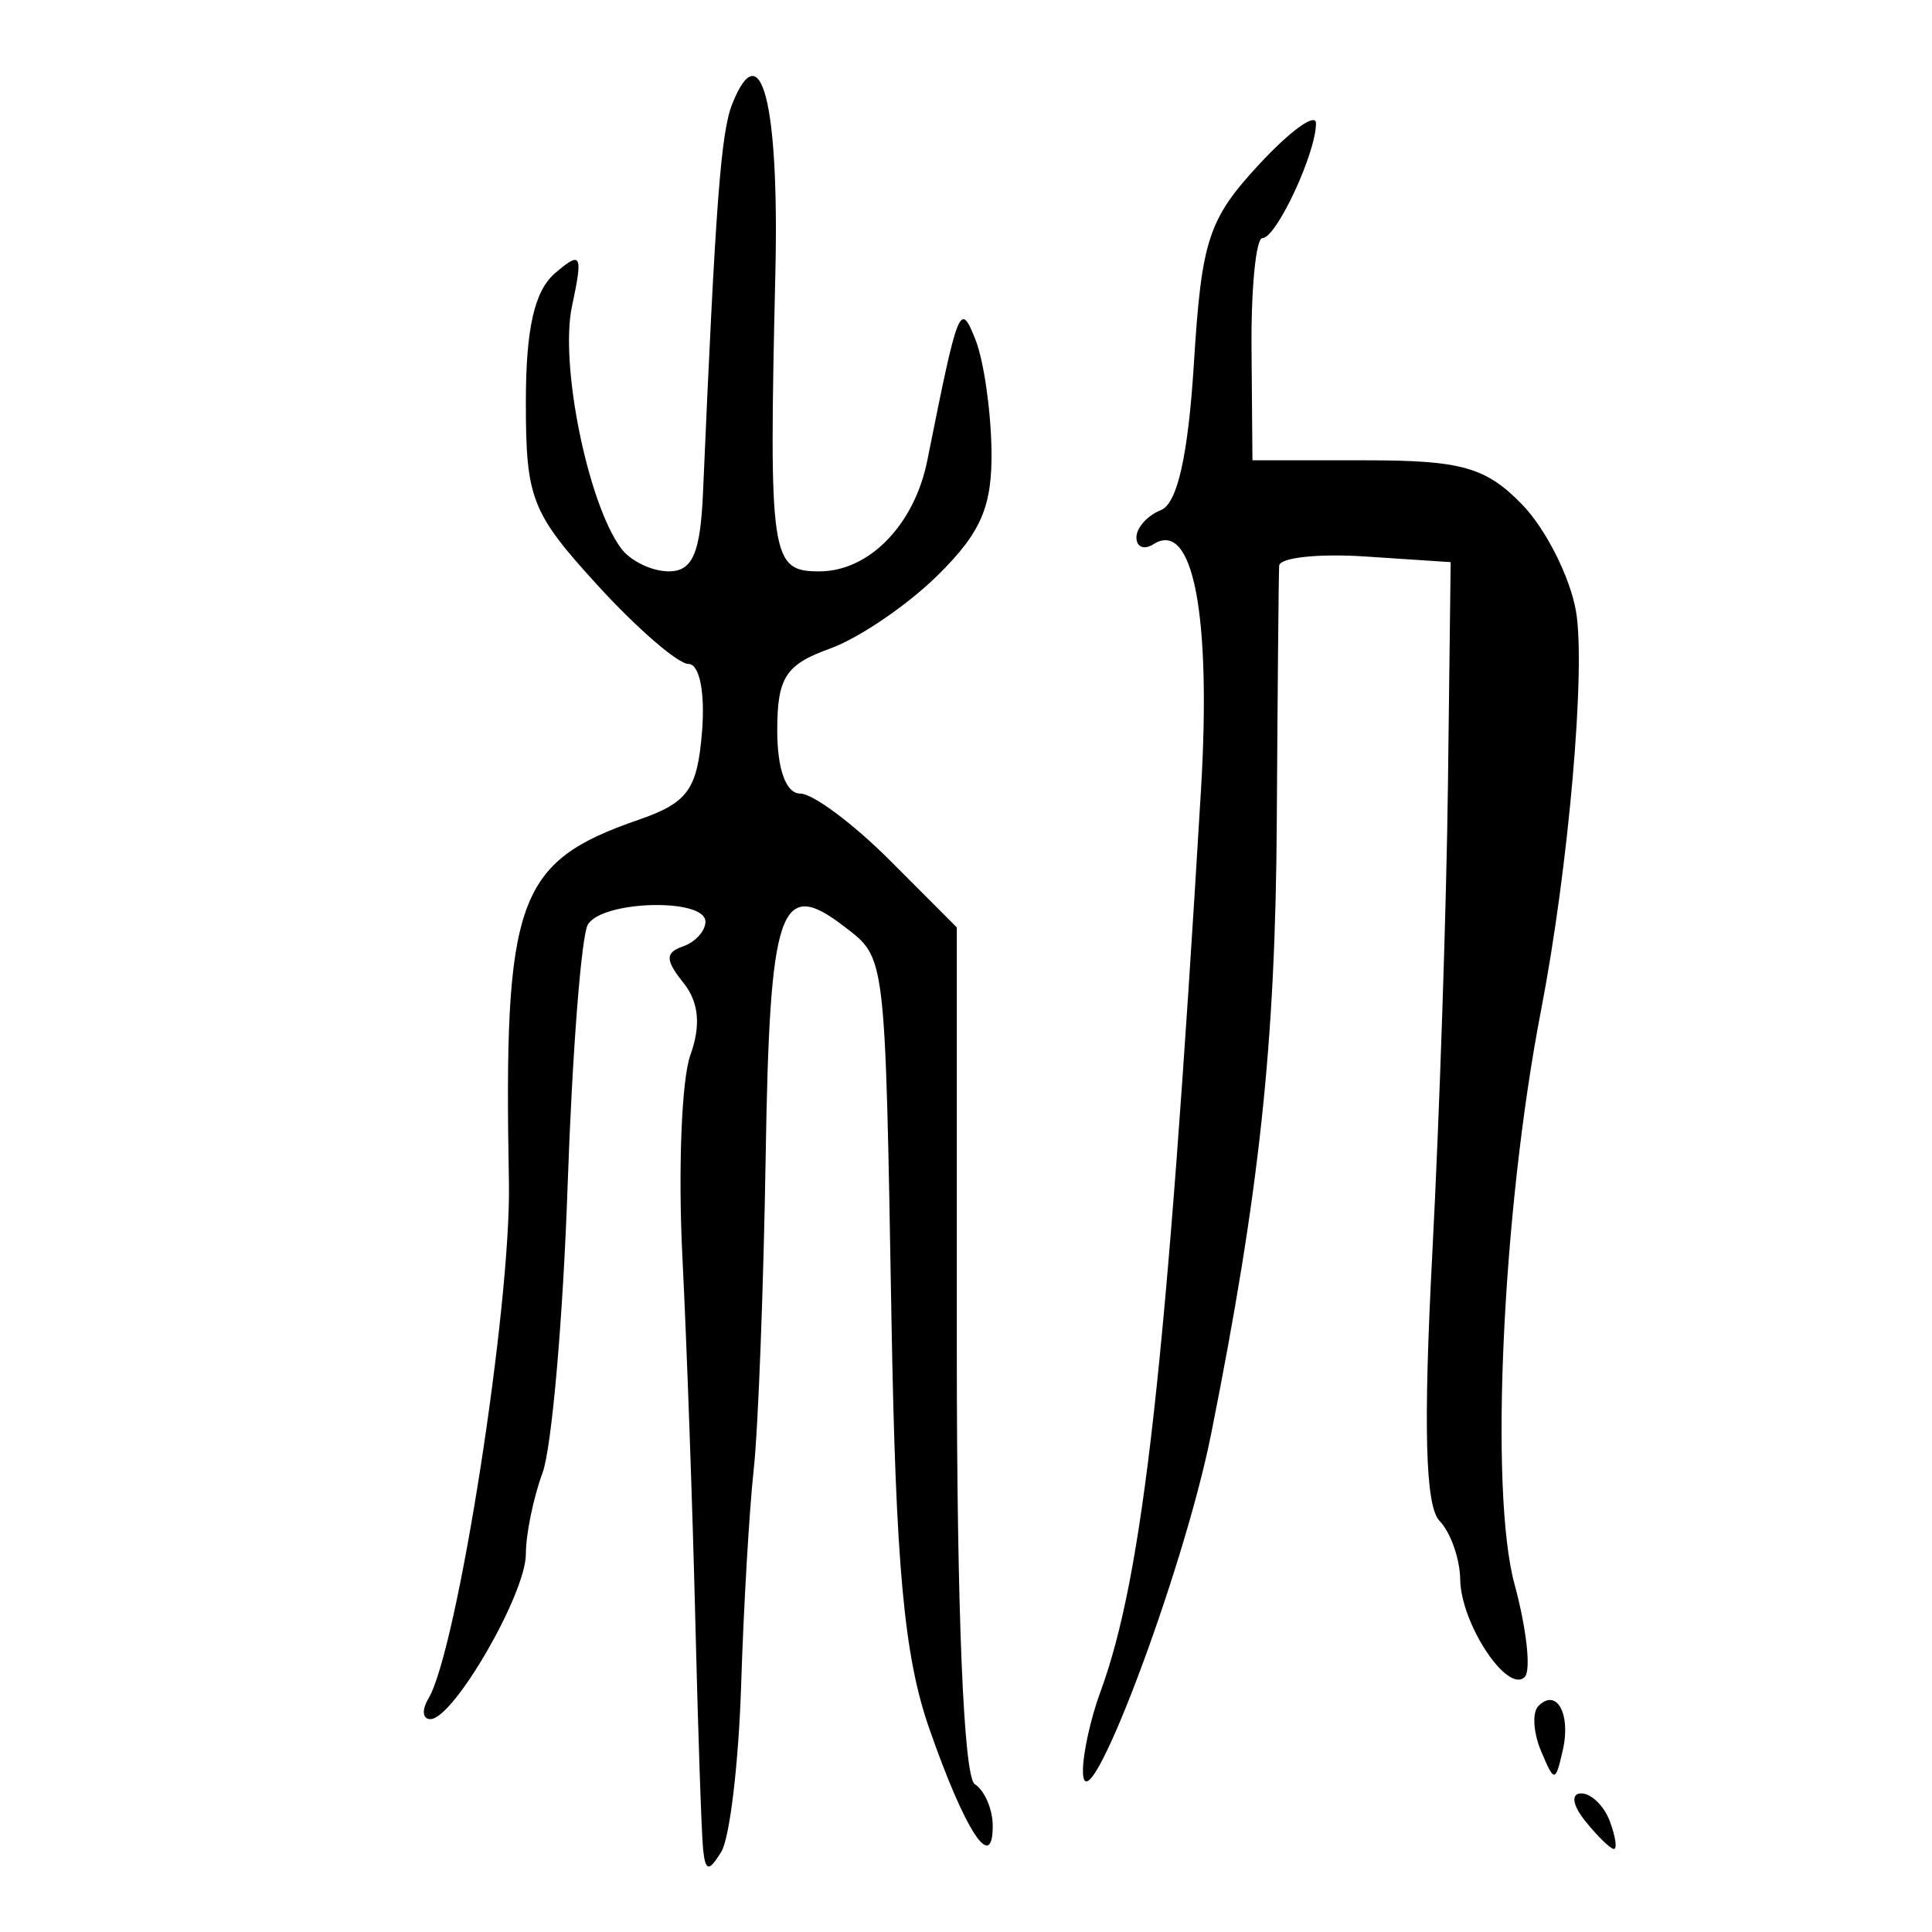 <?xml version="1.0" encoding="UTF-8" standalone="no"?>
<!-- Created with Inkscape (http://www.inkscape.org/) -->

<svg
   xmlns:dc="http://purl.org/dc/elements/1.1/"
   xmlns:cc="http://creativecommons.org/ns#"
   xmlns:rdf="http://www.w3.org/1999/02/22-rdf-syntax-ns#"
   xmlns:svg="http://www.w3.org/2000/svg"
   xmlns="http://www.w3.org/2000/svg"
   xmlns:sodipodi="http://sodipodi.sourceforge.net/DTD/sodipodi-0.dtd"
   xmlns:inkscape="http://www.inkscape.org/namespaces/inkscape"
   width="300"
   height="300"
   id="svg2"
   version="1.1"
   inkscape:version="0.48.4 r9939"
   sodipodi:docname="dessin.svg">
  <defs
     id="defs4" />
  <sodipodi:namedview
     id="base"
     pagecolor="#ffffff"
     bordercolor="#666666"
     borderopacity="1.0"
     inkscape:pageopacity="0.0"
     inkscape:pageshadow="2"
     inkscape:zoom="1.979899"
     inkscape:cx="218.29155"
     inkscape:cy="144.09165"
     inkscape:document-units="px"
     inkscape:current-layer="layer1"
     showgrid="false"
     inkscape:window-width="1215"
     inkscape:window-height="1000"
     inkscape:window-x="65"
     inkscape:window-y="24"
     inkscape:window-maximized="1" />
  <g
     inkscape:label="Calque 1"
     inkscape:groupmode="layer"
     id="layer1"
     transform="translate(0,-752.362)">
    <path
       style="fill:#000000"
       d="m 109.175,1039.467 c -0.247,-2.372 -0.796,-18.544 -1.219,-35.939 -0.423,-17.394 -1.322,-42.623 -1.997,-56.064 -0.675,-13.441 -0.119,-27.507 1.236,-31.257 1.671,-4.625 1.323,-8.244 -1.082,-11.249 -2.823,-3.527 -2.835,-4.677 -0.06,-5.64 1.917,-0.665 3.486,-2.396 3.486,-3.845 0,-3.7 -16.001,-3.303 -18.253,0.453 -1.018,1.699 -2.435,19.965 -3.148,40.592 -0.713,20.627 -2.463,40.669 -3.89,44.537 -1.427,3.869 -2.594,9.556 -2.594,12.638 0,6.161 -11.21,25.556 -14.804,25.613 -1.241,0.02 -1.389,-1.411 -0.329,-3.179 4.498,-7.505 12.863,-61.126 12.505,-80.164 -0.829,-44.089 1.194,-49.746 20.127,-56.303 7.665,-2.655 9.119,-4.669 9.856,-13.657 0.499,-6.084 -0.387,-10.543 -2.097,-10.543 -1.629,0 -7.979,-5.492 -14.11,-12.204 -10.285,-11.259 -11.148,-13.457 -11.148,-28.399 0,-11.463 1.328,-17.332 4.545,-20.085 4.087,-3.497 4.35,-2.974 2.613,5.18 -1.912,8.976 2.459,30.525 7.613,37.538 1.453,1.977 4.794,3.594 7.425,3.594 3.685,0 4.905,-2.804 5.312,-12.219 1.946,-44.93 2.772,-55.909 4.542,-60.36 4.454,-11.201 7.3,-0.091 6.696,26.14 -1.022,44.427 -0.726,46.44 6.829,46.44 7.736,0 14.769,-7.235 16.77,-17.251 4.816,-24.098 5.084,-24.767 7.487,-18.688 1.25,3.163 2.361,10.785 2.469,16.939 0.156,8.89 -1.564,12.923 -8.368,19.628 -4.71,4.641 -12.239,9.76 -16.731,11.374 -6.871,2.47 -8.166,4.486 -8.166,12.717 0,6.027 1.369,9.782 3.567,9.782 1.962,0 8.236,4.676 13.942,10.391 l 10.375,10.391 0,65.63 c 0,40.652 1.061,66.306 2.788,67.407 1.534,0.977 2.788,3.9 2.788,6.495 0,7.399 -4.294,0.808 -9.851,-15.12 -3.92,-11.237 -5.203,-25.153 -5.875,-63.746 -0.993,-57.02 -0.847,-55.814 -7.351,-60.816 -9.977,-7.674 -11.558,-3.046 -12.179,35.641 -0.328,20.444 -1.163,42.346 -1.856,48.671 -0.693,6.325 -1.573,21.399 -1.955,33.497 -0.382,12.098 -1.768,23.742 -3.079,25.876 -1.942,3.16 -2.467,3.079 -2.834,-0.434 z m 136.997,-4.313 c -2.001,-2.486 -2.272,-4.313 -0.64,-4.313 1.557,0 3.554,1.941 4.437,4.313 0.883,2.372 1.171,4.313 0.64,4.313 -0.531,0 -2.527,-1.941 -4.437,-4.313 z m -78.012,-7.719 c -0.035,-2.664 1.183,-8.226 2.708,-12.359 6.62,-17.952 10.265,-50.622 15.611,-139.893 1.639,-27.373 -1.219,-42.239 -7.368,-38.32 -1.457,0.928 -2.649,0.456 -2.649,-1.049 0,-1.505 1.71,-3.414 3.801,-4.241 2.556,-1.011 4.236,-8.499 5.13,-22.852 1.19,-19.122 2.248,-22.34 10.141,-30.856 4.847,-5.229 8.812,-8.083 8.812,-6.342 0,4.615 -6.159,17.812 -8.312,17.812 -1.012,0 -1.776,7.763 -1.697,17.251 l 0.143,17.251 17.608,0 c 14.844,0 18.653,1.078 24.267,6.867 3.663,3.777 7.423,11.216 8.357,16.532 1.563,8.9 -1.145,39.892 -5.417,61.989 -6.008,31.081 -8.03,74.732 -4.128,89.103 1.875,6.905 2.596,13.394 1.601,14.419 -2.646,2.728 -9.923,-8.24 -10.027,-15.111 -0.049,-3.242 -1.495,-7.344 -3.214,-9.116 -2.202,-2.27 -2.532,-14.545 -1.118,-41.545 1.104,-21.078 2.197,-53.848 2.428,-72.824 l 0.421,-34.501 -13.245,-0.876 c -7.285,-0.482 -13.308,0.165 -13.386,1.438 -0.077,1.273 -0.243,19.133 -0.368,39.69 -0.21,34.524 -2.661,57.387 -10.197,95.133 -4.335,21.71 -19.773,62.357 -19.903,52.403 z m 71.128,-3.186 c -1.194,-2.835 -1.388,-5.962 -0.432,-6.948 2.832,-2.92 5.114,1.181 3.811,6.847 -1.155,5.023 -1.306,5.027 -3.379,0.101 z"
       id="path3041"
       inkscape:connector-curvature="0" />
  </g>
</svg>
